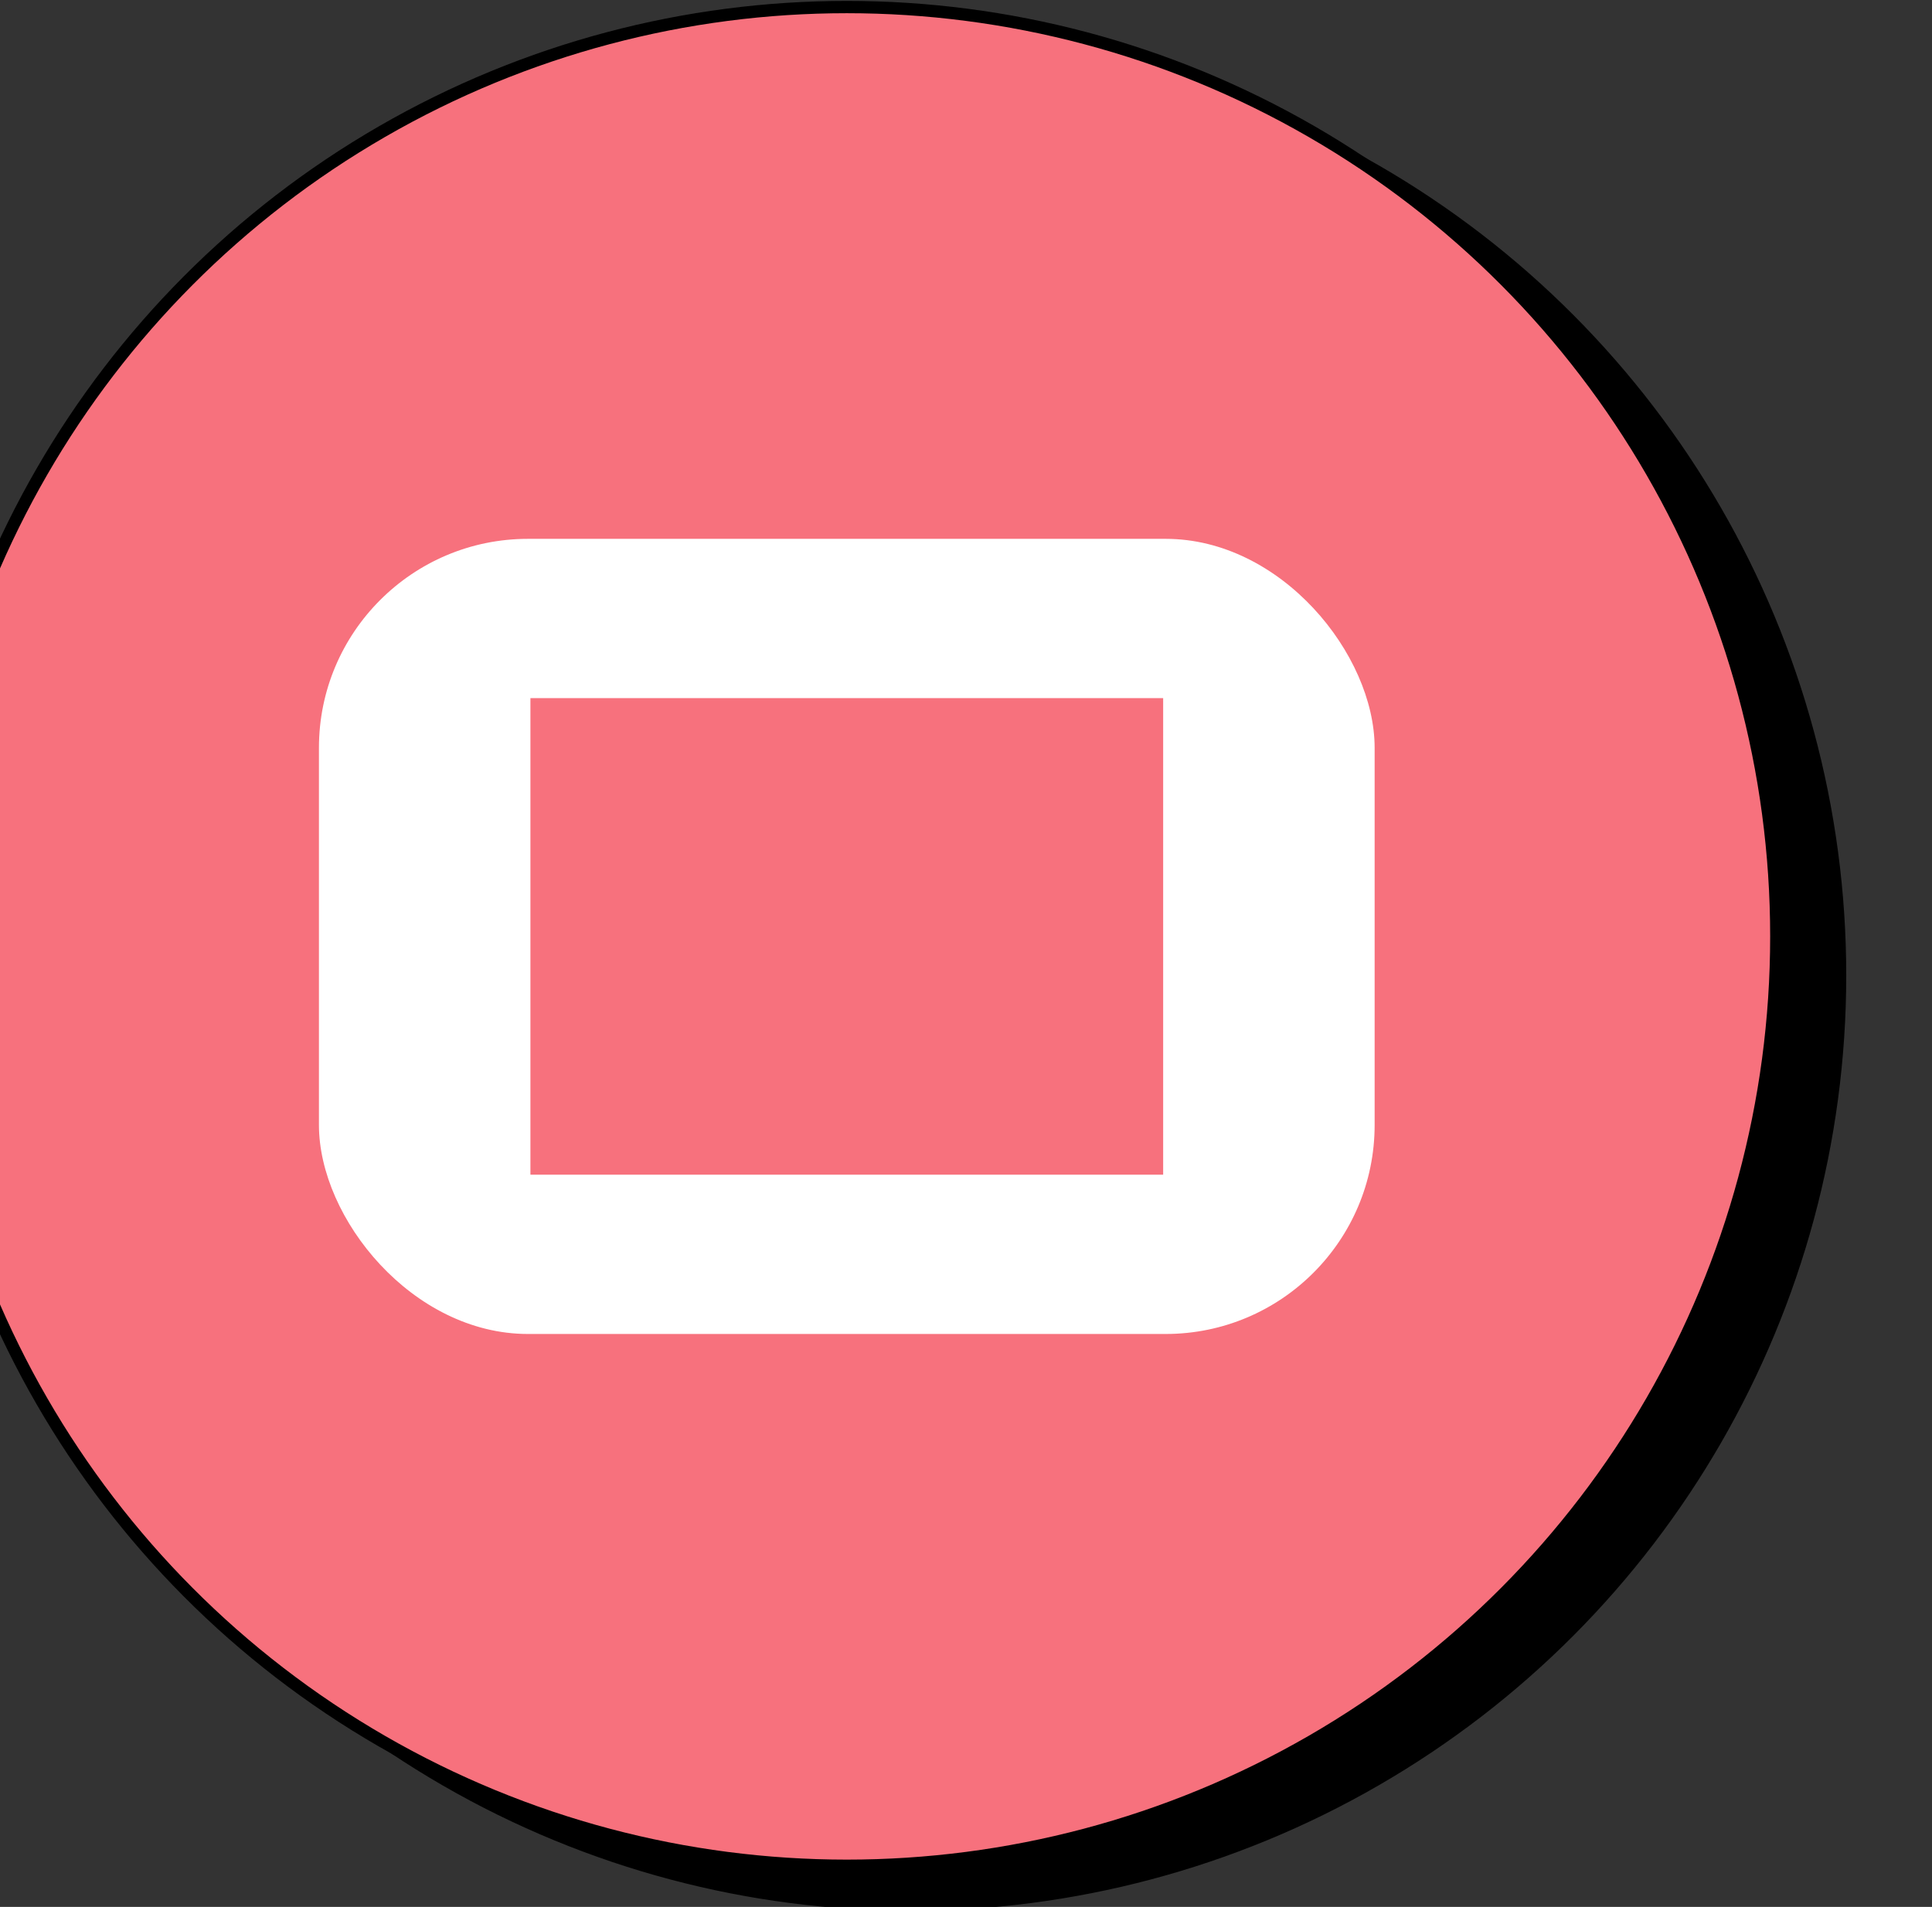 <?xml version="1.0" encoding="UTF-8" standalone="no"?>
<!-- Created with Inkscape (http://www.inkscape.org/) -->

<svg
   width="33.279mm"
   height="32.851mm"
   viewBox="0 0 33.279 32.851"
   version="1.1"
   id="svg1"
   xml:space="preserve"
   xmlns="http://www.w3.org/2000/svg"
   xmlns:svg="http://www.w3.org/2000/svg"><rect x="0" y="0" width="33.279" height="32.851" fill="#333333" stroke="none"/><defs
     id="defs1" /><g
     id="layer2"
     transform="translate(-930.865,-9.756)"><g
       id="g24"
       transform="matrix(0.265,0,0,0.265,1902.288,0)"><path
         id="path149-62-9-4-7-3-8"
         style="fill:#000000;fill-opacity:1;stroke:#000000;stroke-width:0.717;stroke-linecap:butt;stroke-linejoin:miter;stroke-miterlimit:10;stroke-dasharray:none;stroke-opacity:1"
         d="m -3617.428,84.827 21.696,-0.193 8.292,5.06 0.228,20.589 -7.266,5.525 -23.554,-0.507 -7.864,-3.787 -0.01,-21.282 c -0.072,-0.036 8.473,-5.404 8.473,-5.404 z" /><circle
         style="fill:#000000;fill-opacity:1;stroke:#000000;stroke-width:0.799;stroke-linejoin:bevel;stroke-dasharray:none;stroke-opacity:1"
         id="path3-3-2-1-8-8"
         cx="-3606.557"
         cy="100.221"
         r="60.417" /><rect
         style="font-variation-settings:normal;vector-effect:none;fill:#000000;fill-opacity:1;stroke:#000000;stroke-width:0;stroke-linecap:butt;stroke-linejoin:miter;stroke-miterlimit:10;stroke-dasharray:none;stroke-dashoffset:0;stroke-opacity:1;-inkscape-stroke:none;stop-color:#000000"
         id="rect8-1"
         width="68.621"
         height="51.692"
         x="-3640.87"
         y="74.375"
         ry="13.585" /><rect
         style="font-variation-settings:normal;vector-effect:none;fill:#000000;fill-opacity:1;stroke:#000000;stroke-width:0;stroke-linecap:butt;stroke-linejoin:miter;stroke-miterlimit:10;stroke-dasharray:none;stroke-dashoffset:0;stroke-opacity:1;-inkscape-stroke:none;stop-color:#000000"
         id="rect8-3-0"
         width="41.128"
         height="30.981"
         x="-3627.123"
         y="84.73" /><path
         id="path149-62-9-4-7-3-8-10"
         style="fill:#f7717d;fill-opacity:1;stroke:#000000;stroke-width:0.717;stroke-linecap:butt;stroke-linejoin:miter;stroke-miterlimit:10;stroke-dasharray:none;stroke-opacity:1"
         d="m -3621.574,82.297 21.696,-0.193 8.292,5.06 0.228,20.589 -7.266,5.525 -23.554,-0.507 -7.864,-3.787 -0.01,-21.282 c -0.072,-0.036 8.473,-5.404 8.473,-5.404 z" /><circle
         style="fill:#f7717d;fill-opacity:1;stroke:#000000;stroke-width:0.799;stroke-linejoin:bevel;stroke-dasharray:none;stroke-opacity:1"
         id="path3-3-2-1-8-8-5"
         cx="-3610.703"
         cy="97.691"
         r="60.417" /><rect
         style="font-variation-settings:normal;vector-effect:none;fill:#ffffff;fill-opacity:1;stroke:#000000;stroke-width:0;stroke-linecap:butt;stroke-linejoin:miter;stroke-miterlimit:10;stroke-dasharray:none;stroke-dashoffset:0;stroke-opacity:1;-inkscape-stroke:none;stop-color:#000000"
         id="rect8-1-0"
         width="68.621"
         height="51.692"
         x="-3645.016"
         y="71.845"
         ry="13.585" /><rect
         style="font-variation-settings:normal;vector-effect:none;fill:#f7717d;fill-opacity:1;stroke:#000000;stroke-width:0;stroke-linecap:butt;stroke-linejoin:miter;stroke-miterlimit:10;stroke-dasharray:none;stroke-dashoffset:0;stroke-opacity:1;-inkscape-stroke:none;stop-color:#000000"
         id="rect8-3-0-6"
         width="41.128"
         height="30.981"
         x="-3631.269"
         y="82.2" /></g></g></svg>
